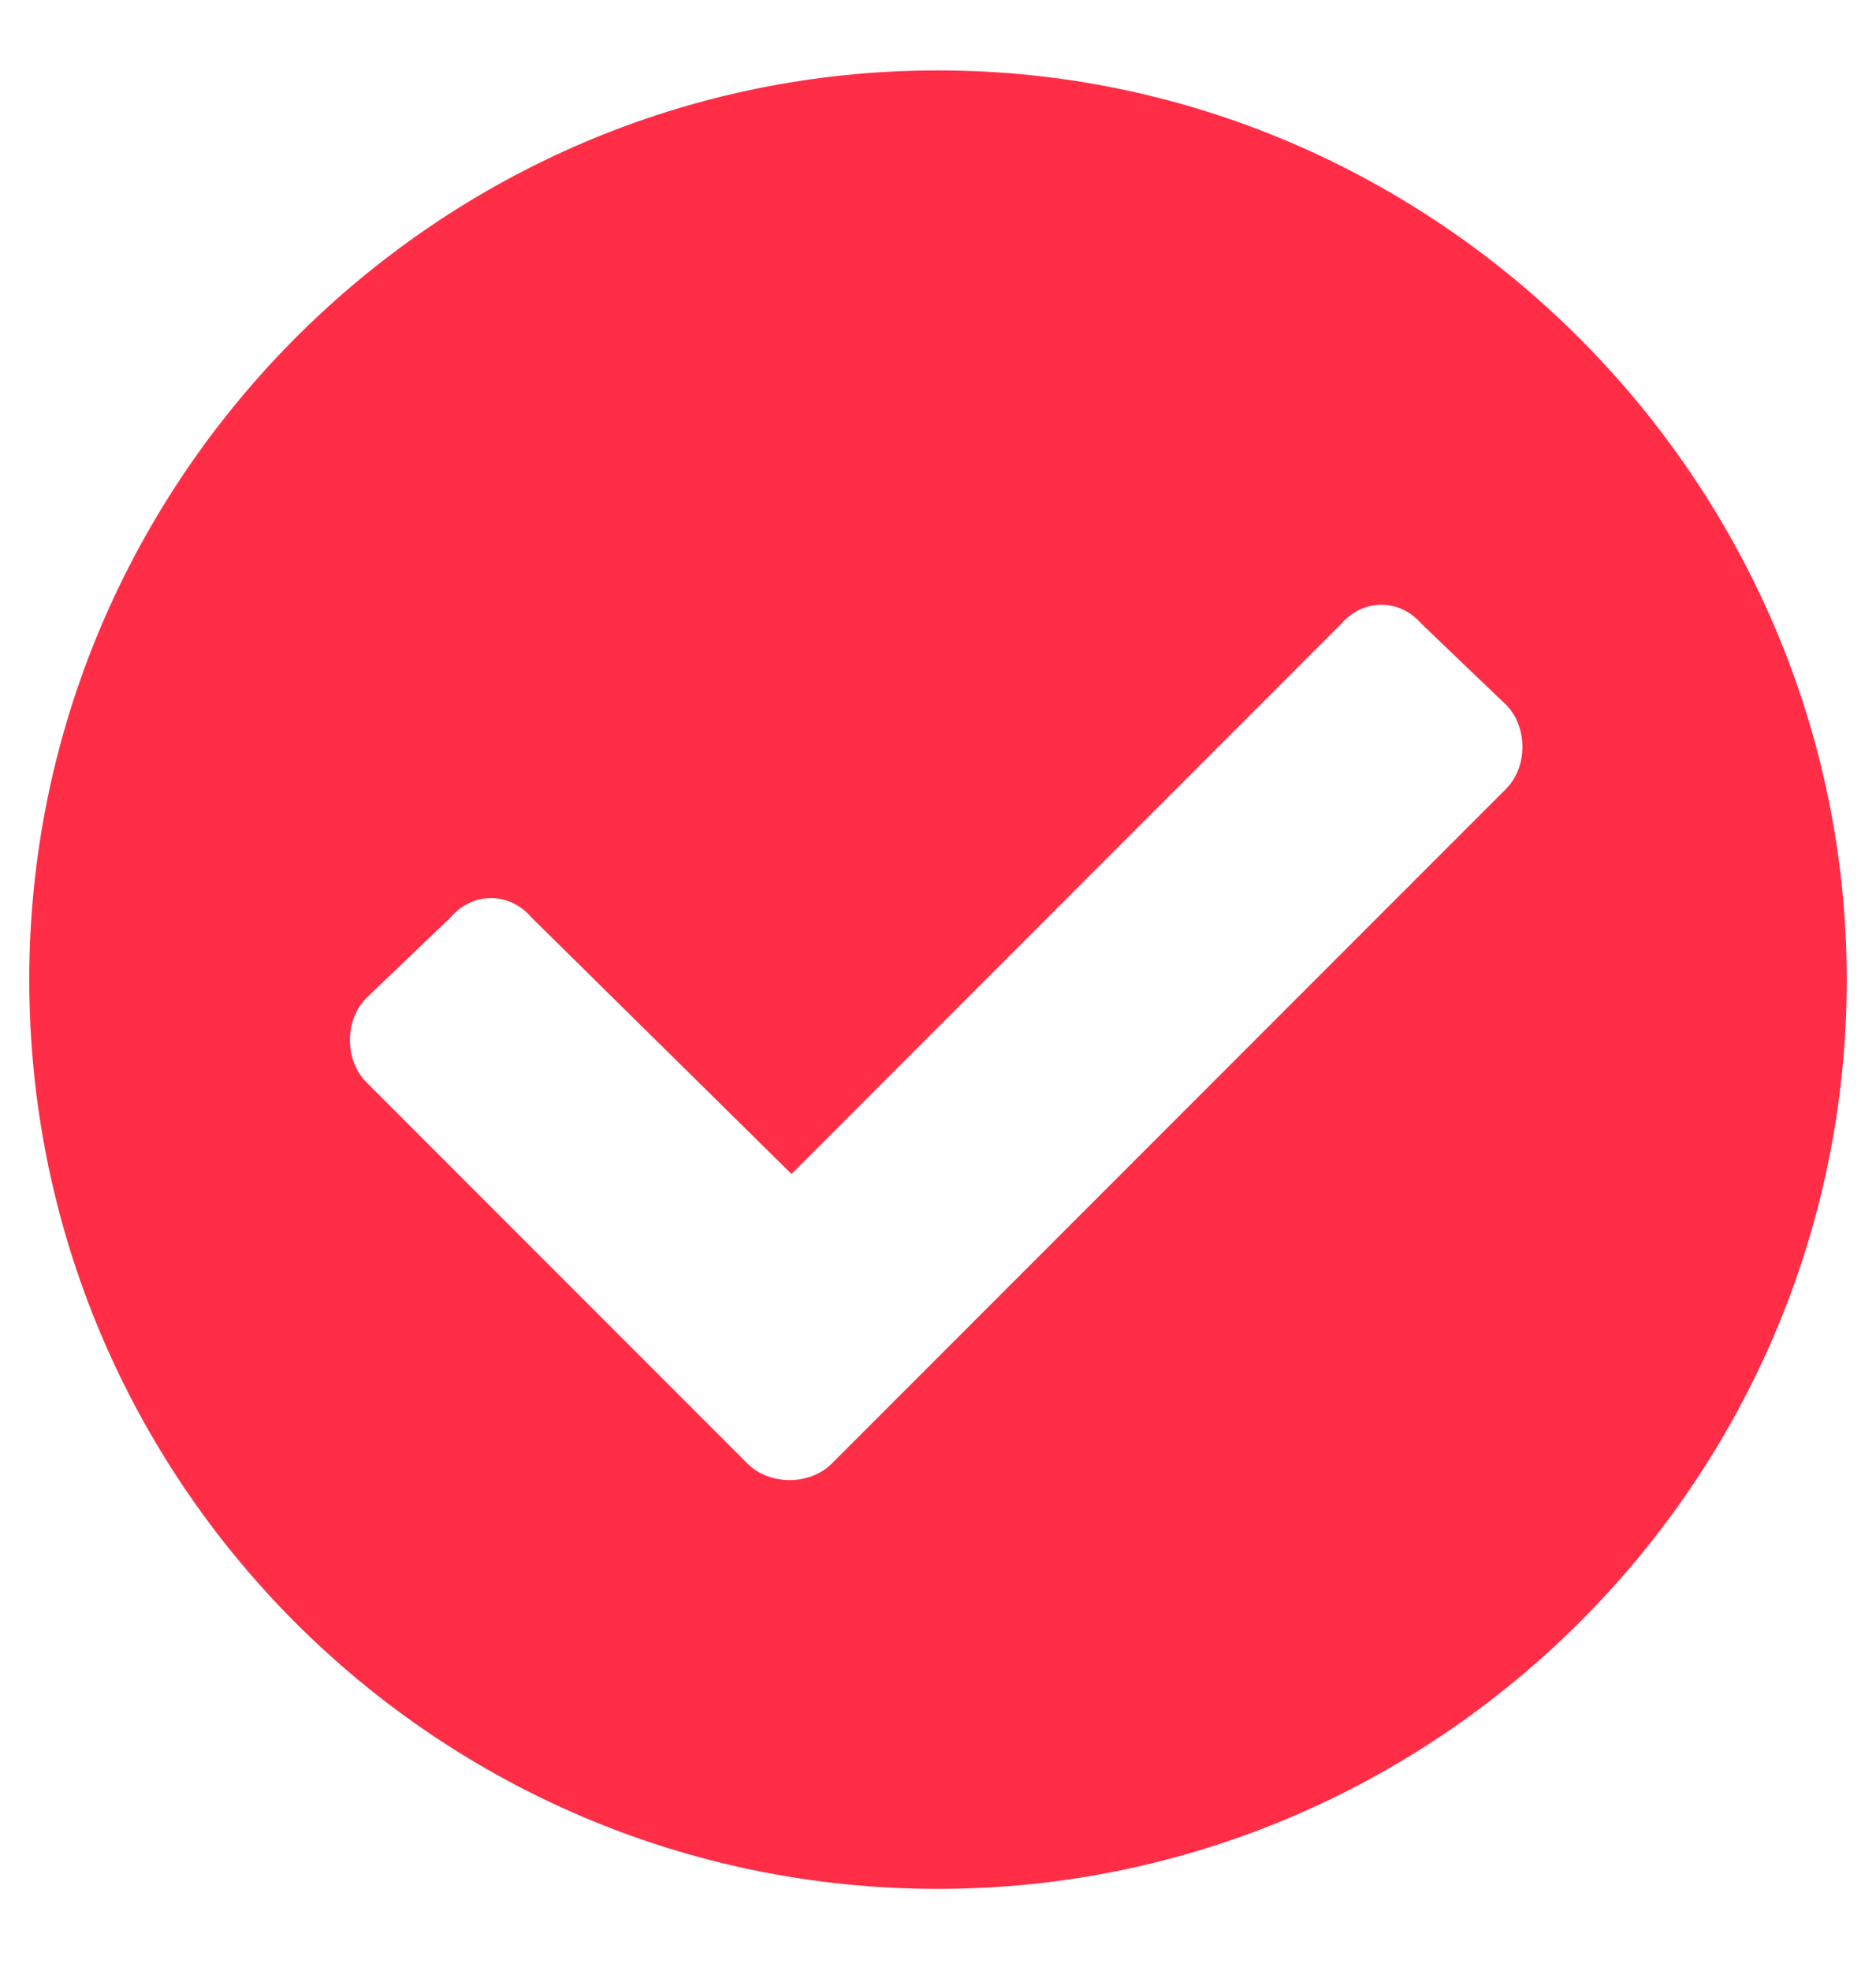 <svg width="20" height="21" viewBox="0 0 20 21" fill="none" xmlns="http://www.w3.org/2000/svg">
<path d="M19.688 10.438C19.688 5.125 15.312 0.75 10 0.75C4.648 0.75 0.312 5.125 0.312 10.438C0.312 15.789 4.648 20.125 10 20.125C15.312 20.125 19.688 15.789 19.688 10.438ZM8.867 15.594C8.633 15.828 8.203 15.828 7.969 15.594L3.906 11.531C3.672 11.297 3.672 10.867 3.906 10.633L4.805 9.773C5.039 9.5 5.43 9.5 5.664 9.773L8.438 12.508L14.297 6.648C14.531 6.375 14.922 6.375 15.156 6.648L16.055 7.508C16.289 7.742 16.289 8.172 16.055 8.406L8.867 15.594Z" fill="#FF2D46"/>
</svg>
